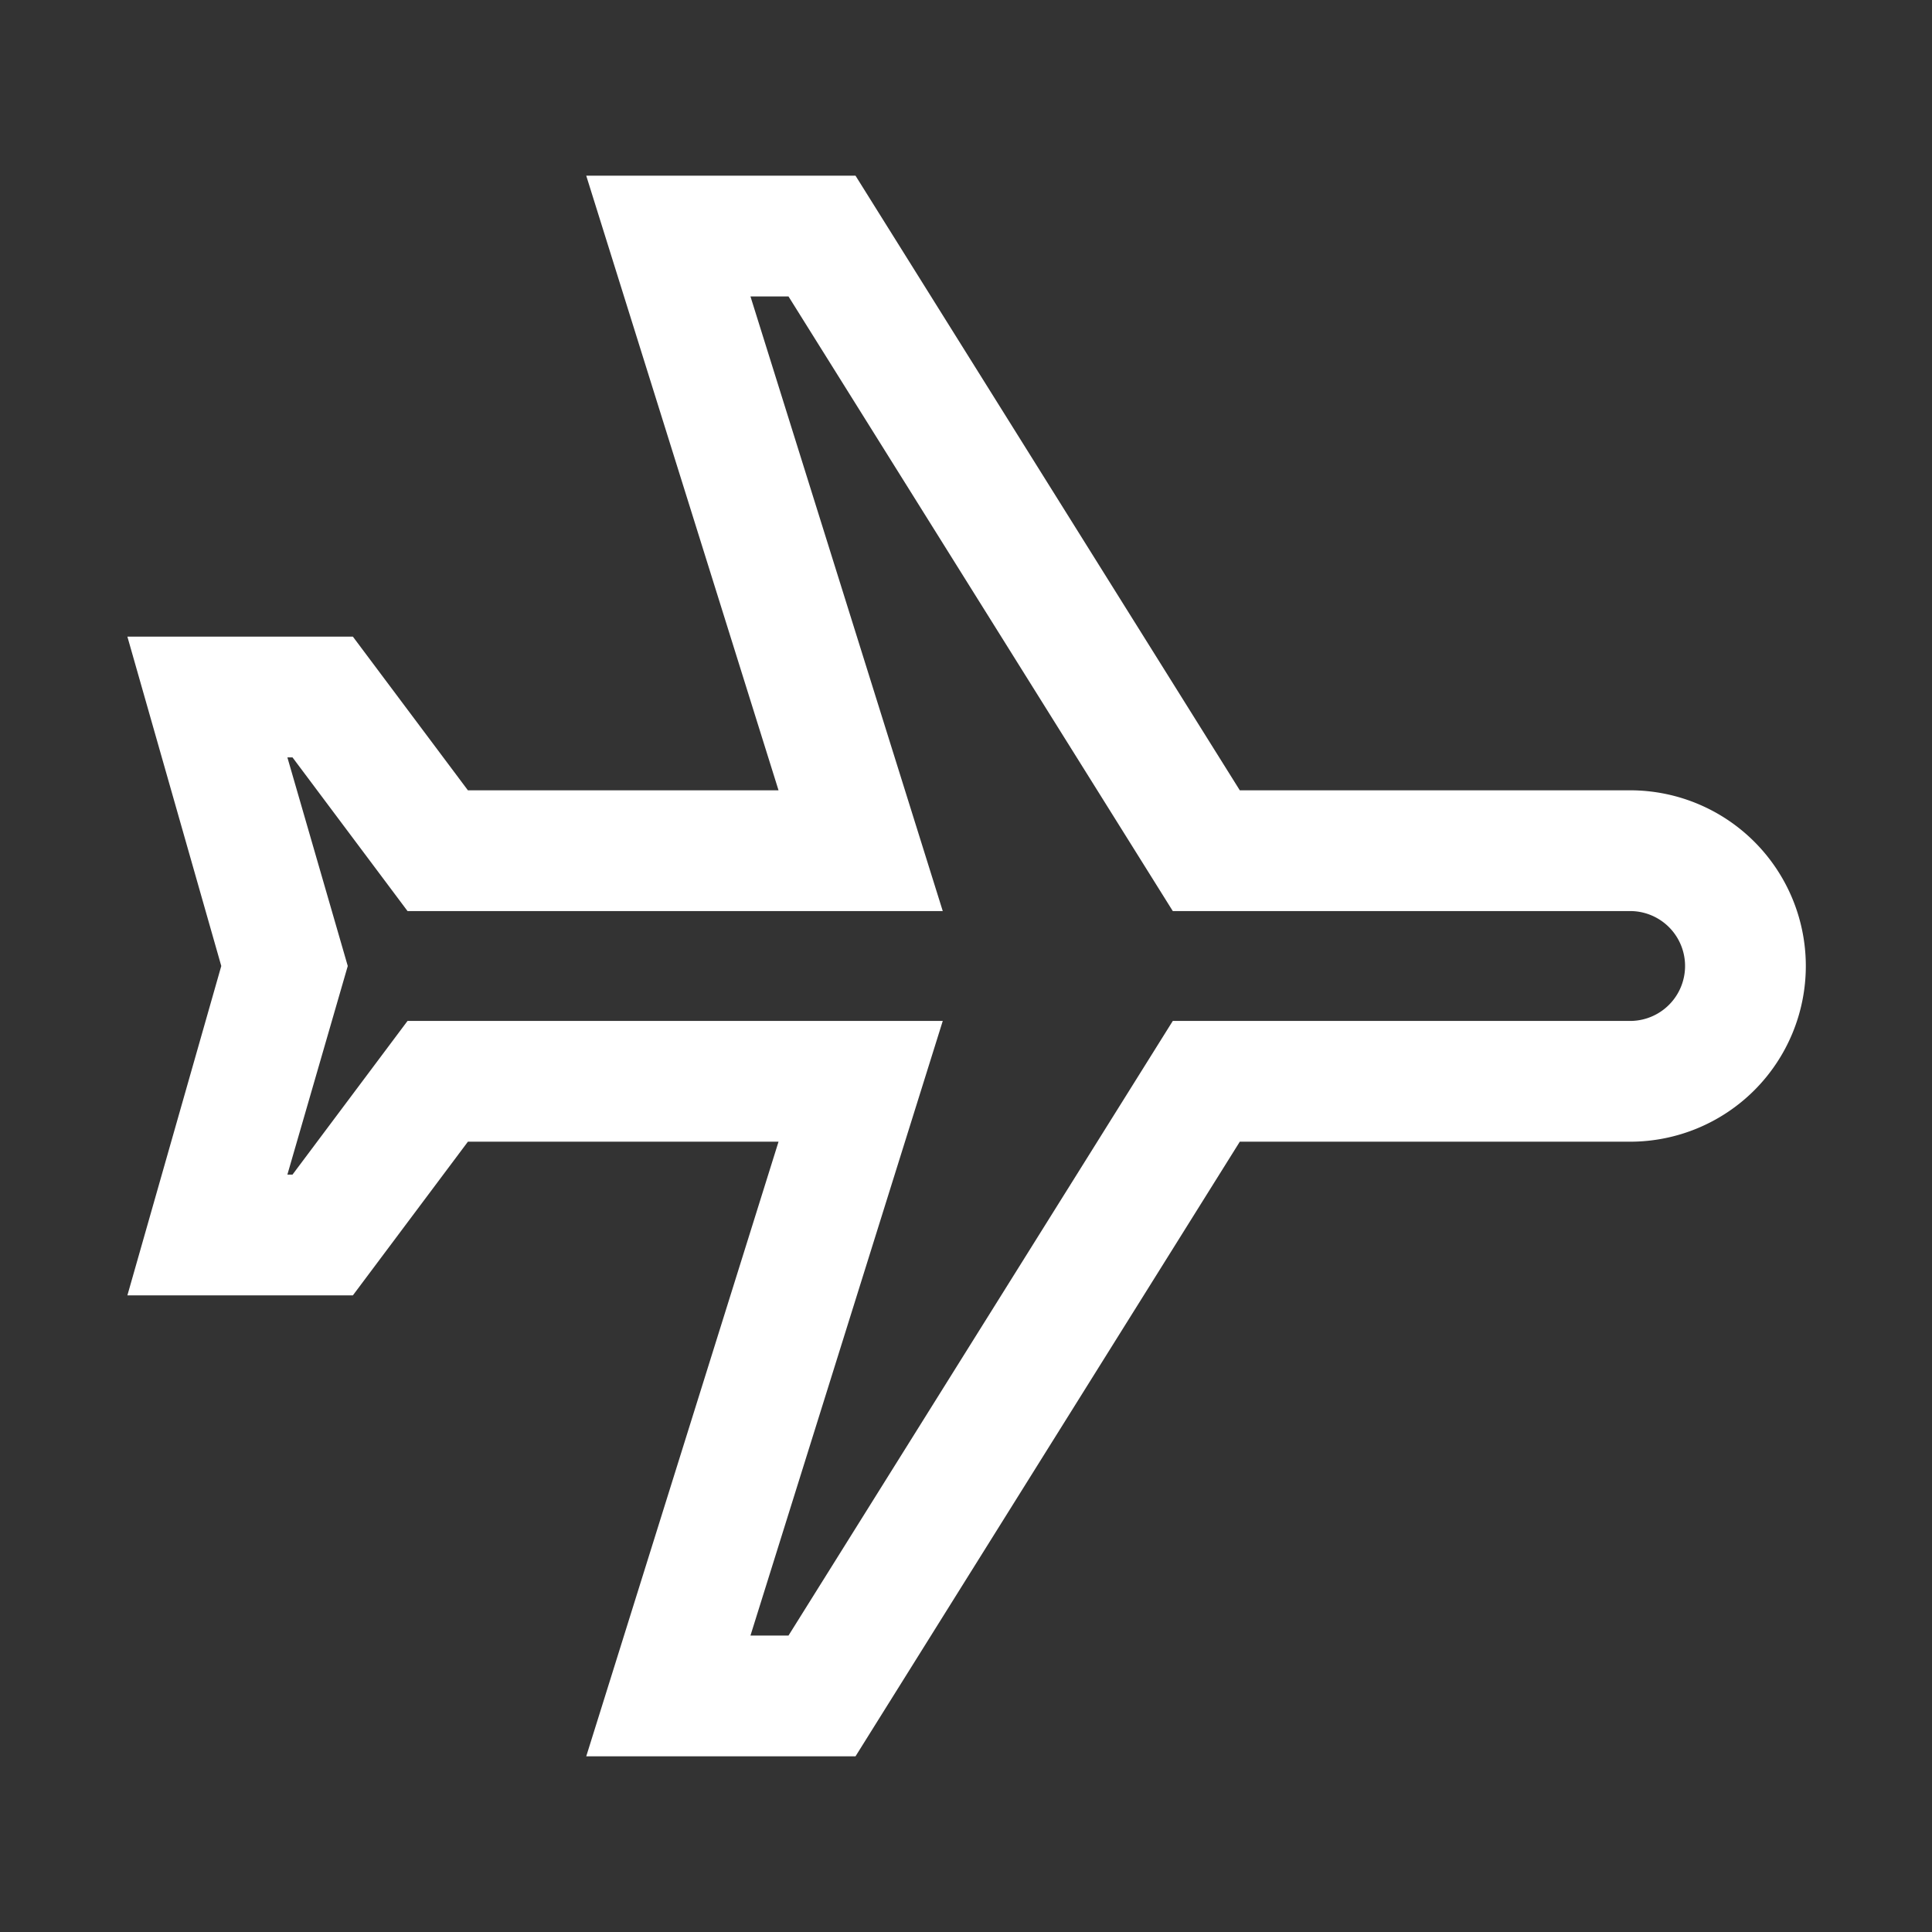 <svg xmlns="http://www.w3.org/2000/svg" viewBox="0 0 64 64">
  <rect x="0" y="0" width="64" height="64" fill="#333333" stroke="none"/>
  <defs>
    <style>
      .plane-1 {
        fill: #fff;
      }
    </style>
  </defs>
  <g id="FG">
    <path class="plane-1" d="M28.34,58.18H19.42l6.37-20.36H15.5l-3.81,5.09H4.22L7.33,32,4.22,21.09h7.47l3.81,5.09H25.79L19.42,5.82h8.92L41.07,26.18H54a5.82,5.82,0,1,1,0,11.64H41.07Zm-3.48-4h1.26L38.85,33.82H54a1.82,1.82,0,1,0,0-3.64H38.85L26.12,9.82H24.86l6.37,20.36H13.5L9.69,25.09H9.52l2,6.91-2,6.91h.17l3.81-5.09H31.23Z"/>
  </g>
</svg>
